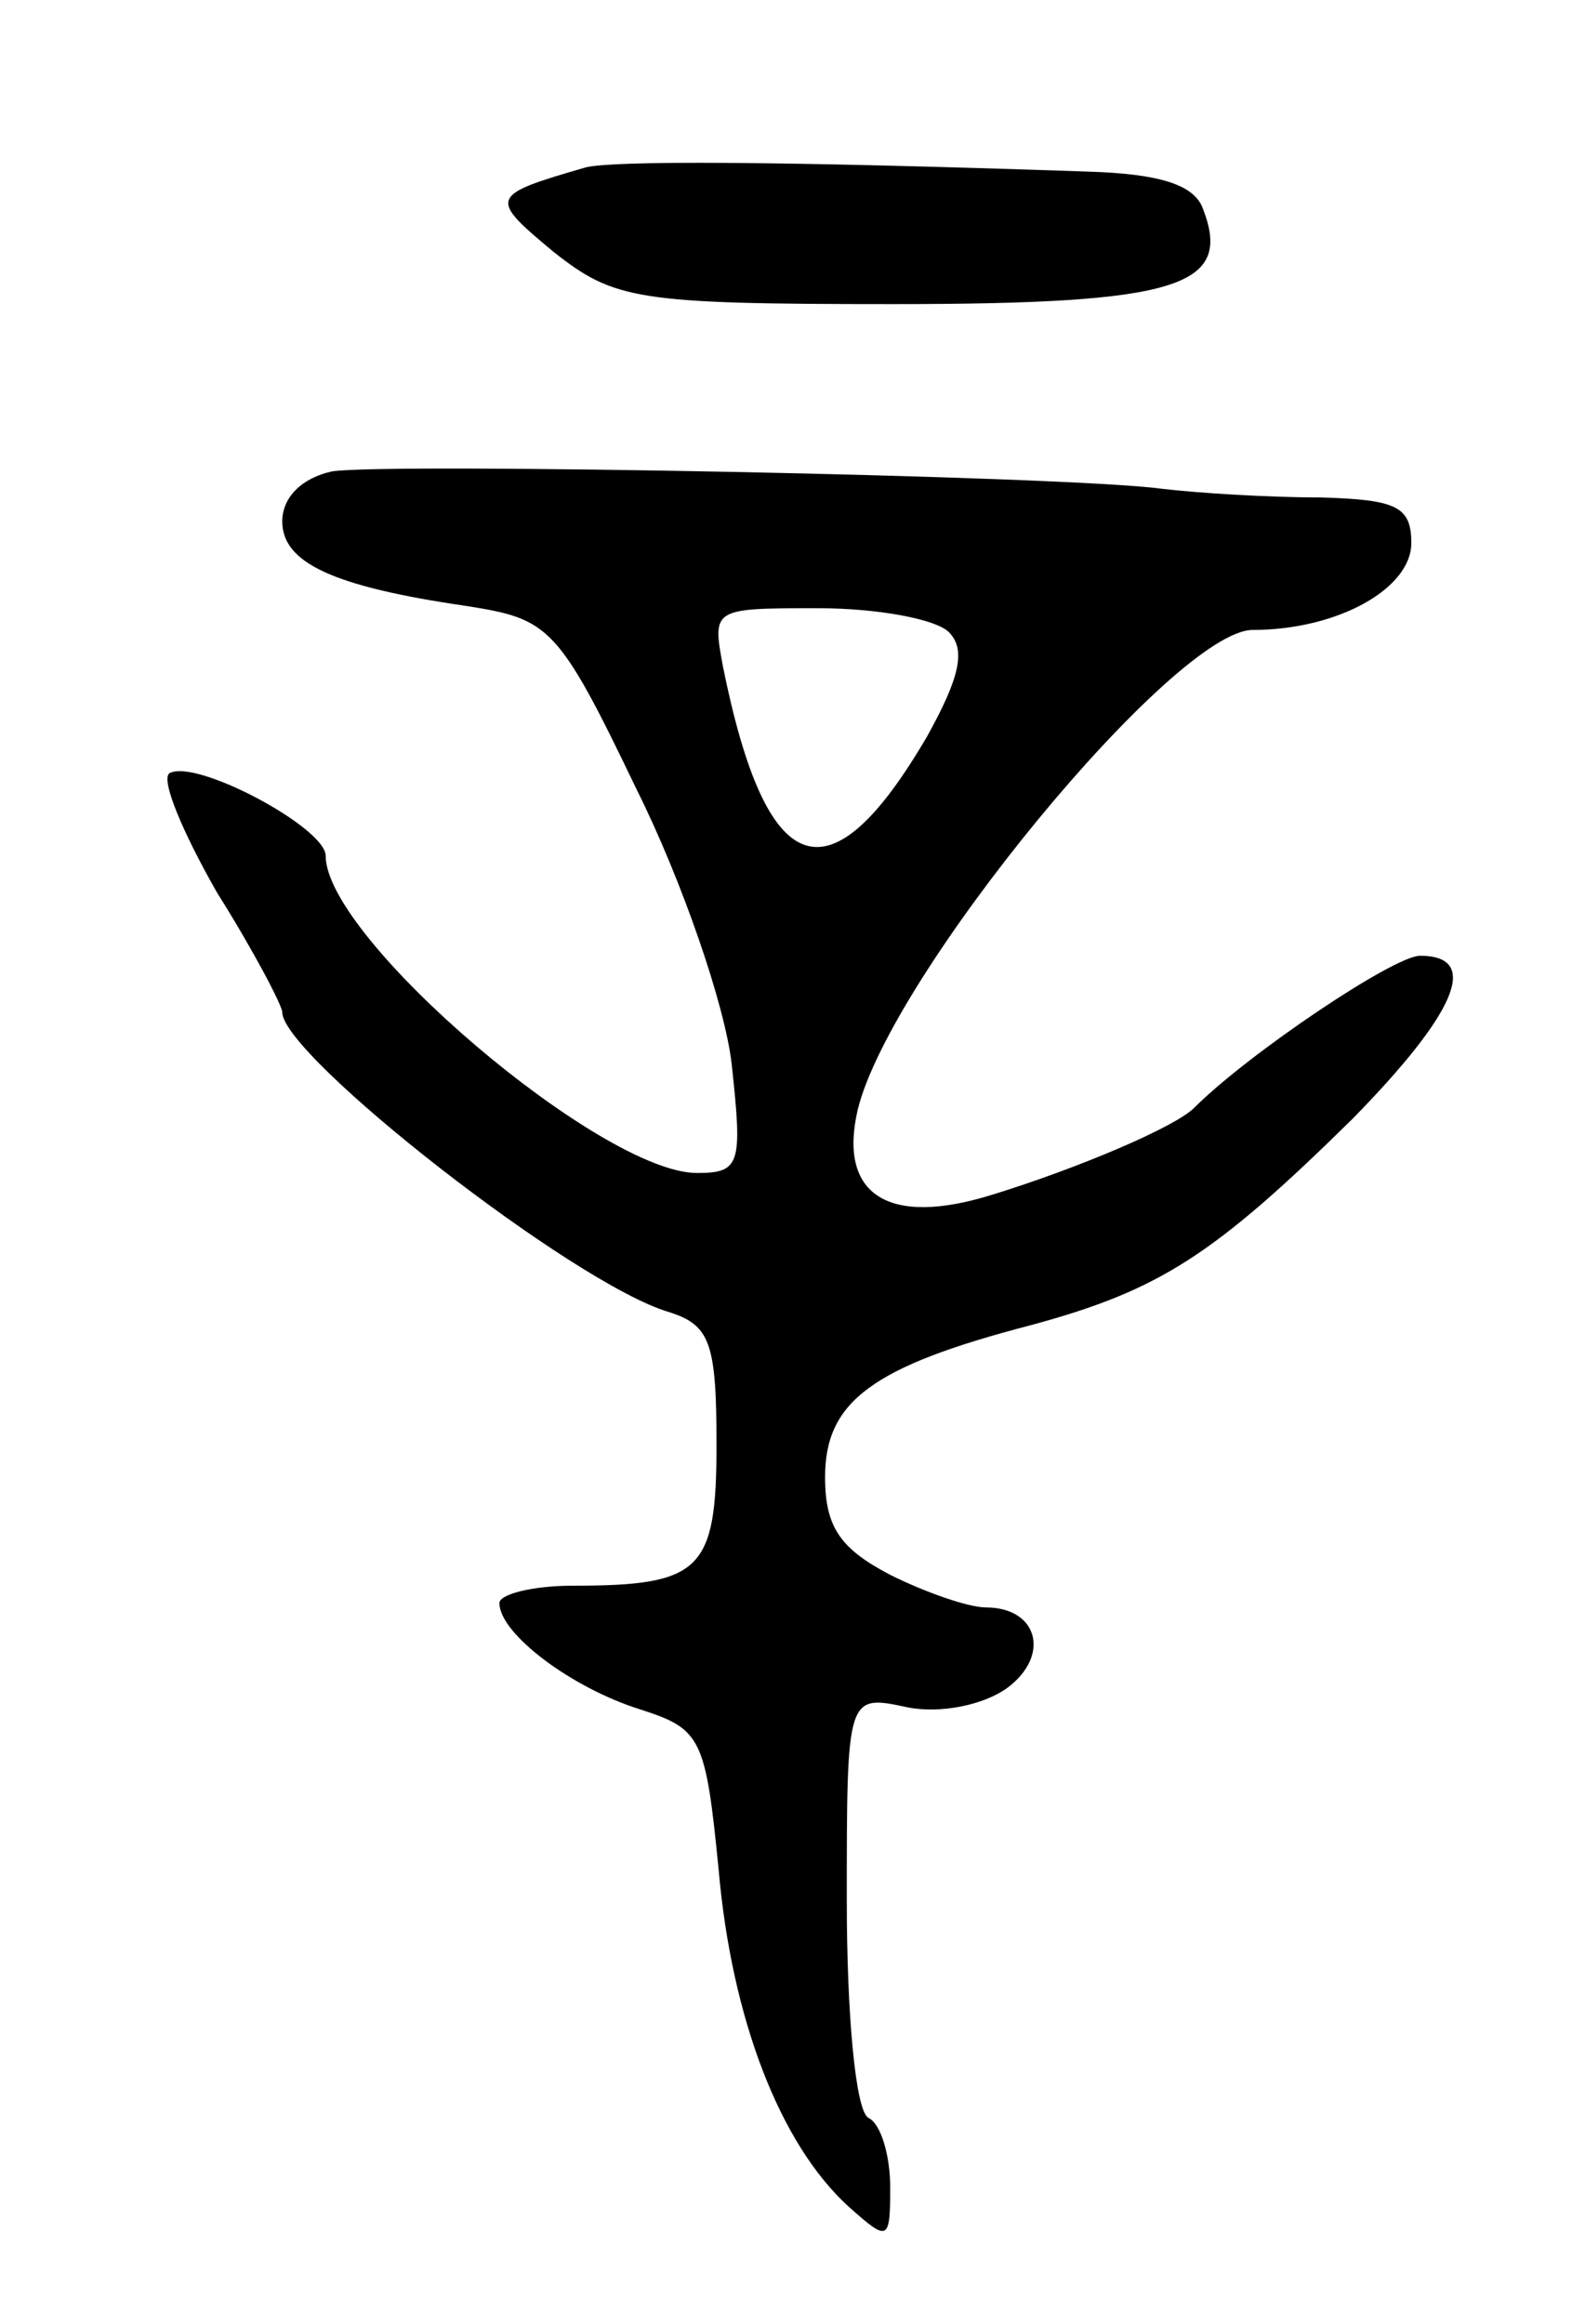 <svg version="1.0" xmlns="http://www.w3.org/2000/svg"
 width="73pt" height="107pt" viewBox="0 0 73 107"
 preserveAspectRatio="xMidYMid meet">
<g transform="translate(0,107) scale(0.1,-0.1)"
fill="#000000" stroke="none">
<path d="M270 993 c-45 -13 -45 -14 -15 -39 28 -22 38 -24 156 -24 132 0 157
8 143 44 -4 11 -20 16 -53 17 -146 5 -218 5 -231 2z"/>
<path d="M153 853 c-14 -3 -23 -12 -23 -23 0 -19 23 -30 85 -39 38 -6 42 -9
78 -84 21 -42 41 -100 44 -127 5 -46 4 -50 -16 -50 -44 0 -171 108 -171 146 0
13 -60 45 -72 38 -4 -3 6 -27 22 -55 17 -27 30 -52 30 -55 0 -20 134 -125 178
-138 19 -6 22 -14 22 -61 0 -58 -7 -65 -66 -65 -19 0 -34 -4 -34 -8 0 -14 33
-39 65 -49 28 -9 30 -13 36 -74 6 -68 28 -126 60 -155 18 -16 19 -16 19 9 0
14 -4 29 -10 32 -6 3 -10 48 -10 100 0 95 0 95 28 89 15 -3 35 1 46 9 20 15
14 37 -10 37 -8 0 -28 7 -44 15 -23 12 -30 22 -30 45 0 35 22 51 95 70 59 16
84 32 148 95 48 49 59 75 31 75 -12 0 -79 -45 -104 -70 -9 -9 -54 -28 -93 -40
-48 -15 -71 0 -62 39 15 62 146 221 182 221 39 0 73 19 73 40 0 17 -7 20 -42
21 -24 0 -56 2 -73 4 -44 6 -356 12 -382 8z m284 -74 c8 -8 5 -21 -10 -48 -45
-77 -74 -67 -94 32 -5 27 -5 27 44 27 27 0 54 -5 60 -11z"/>
</g>
</svg>

